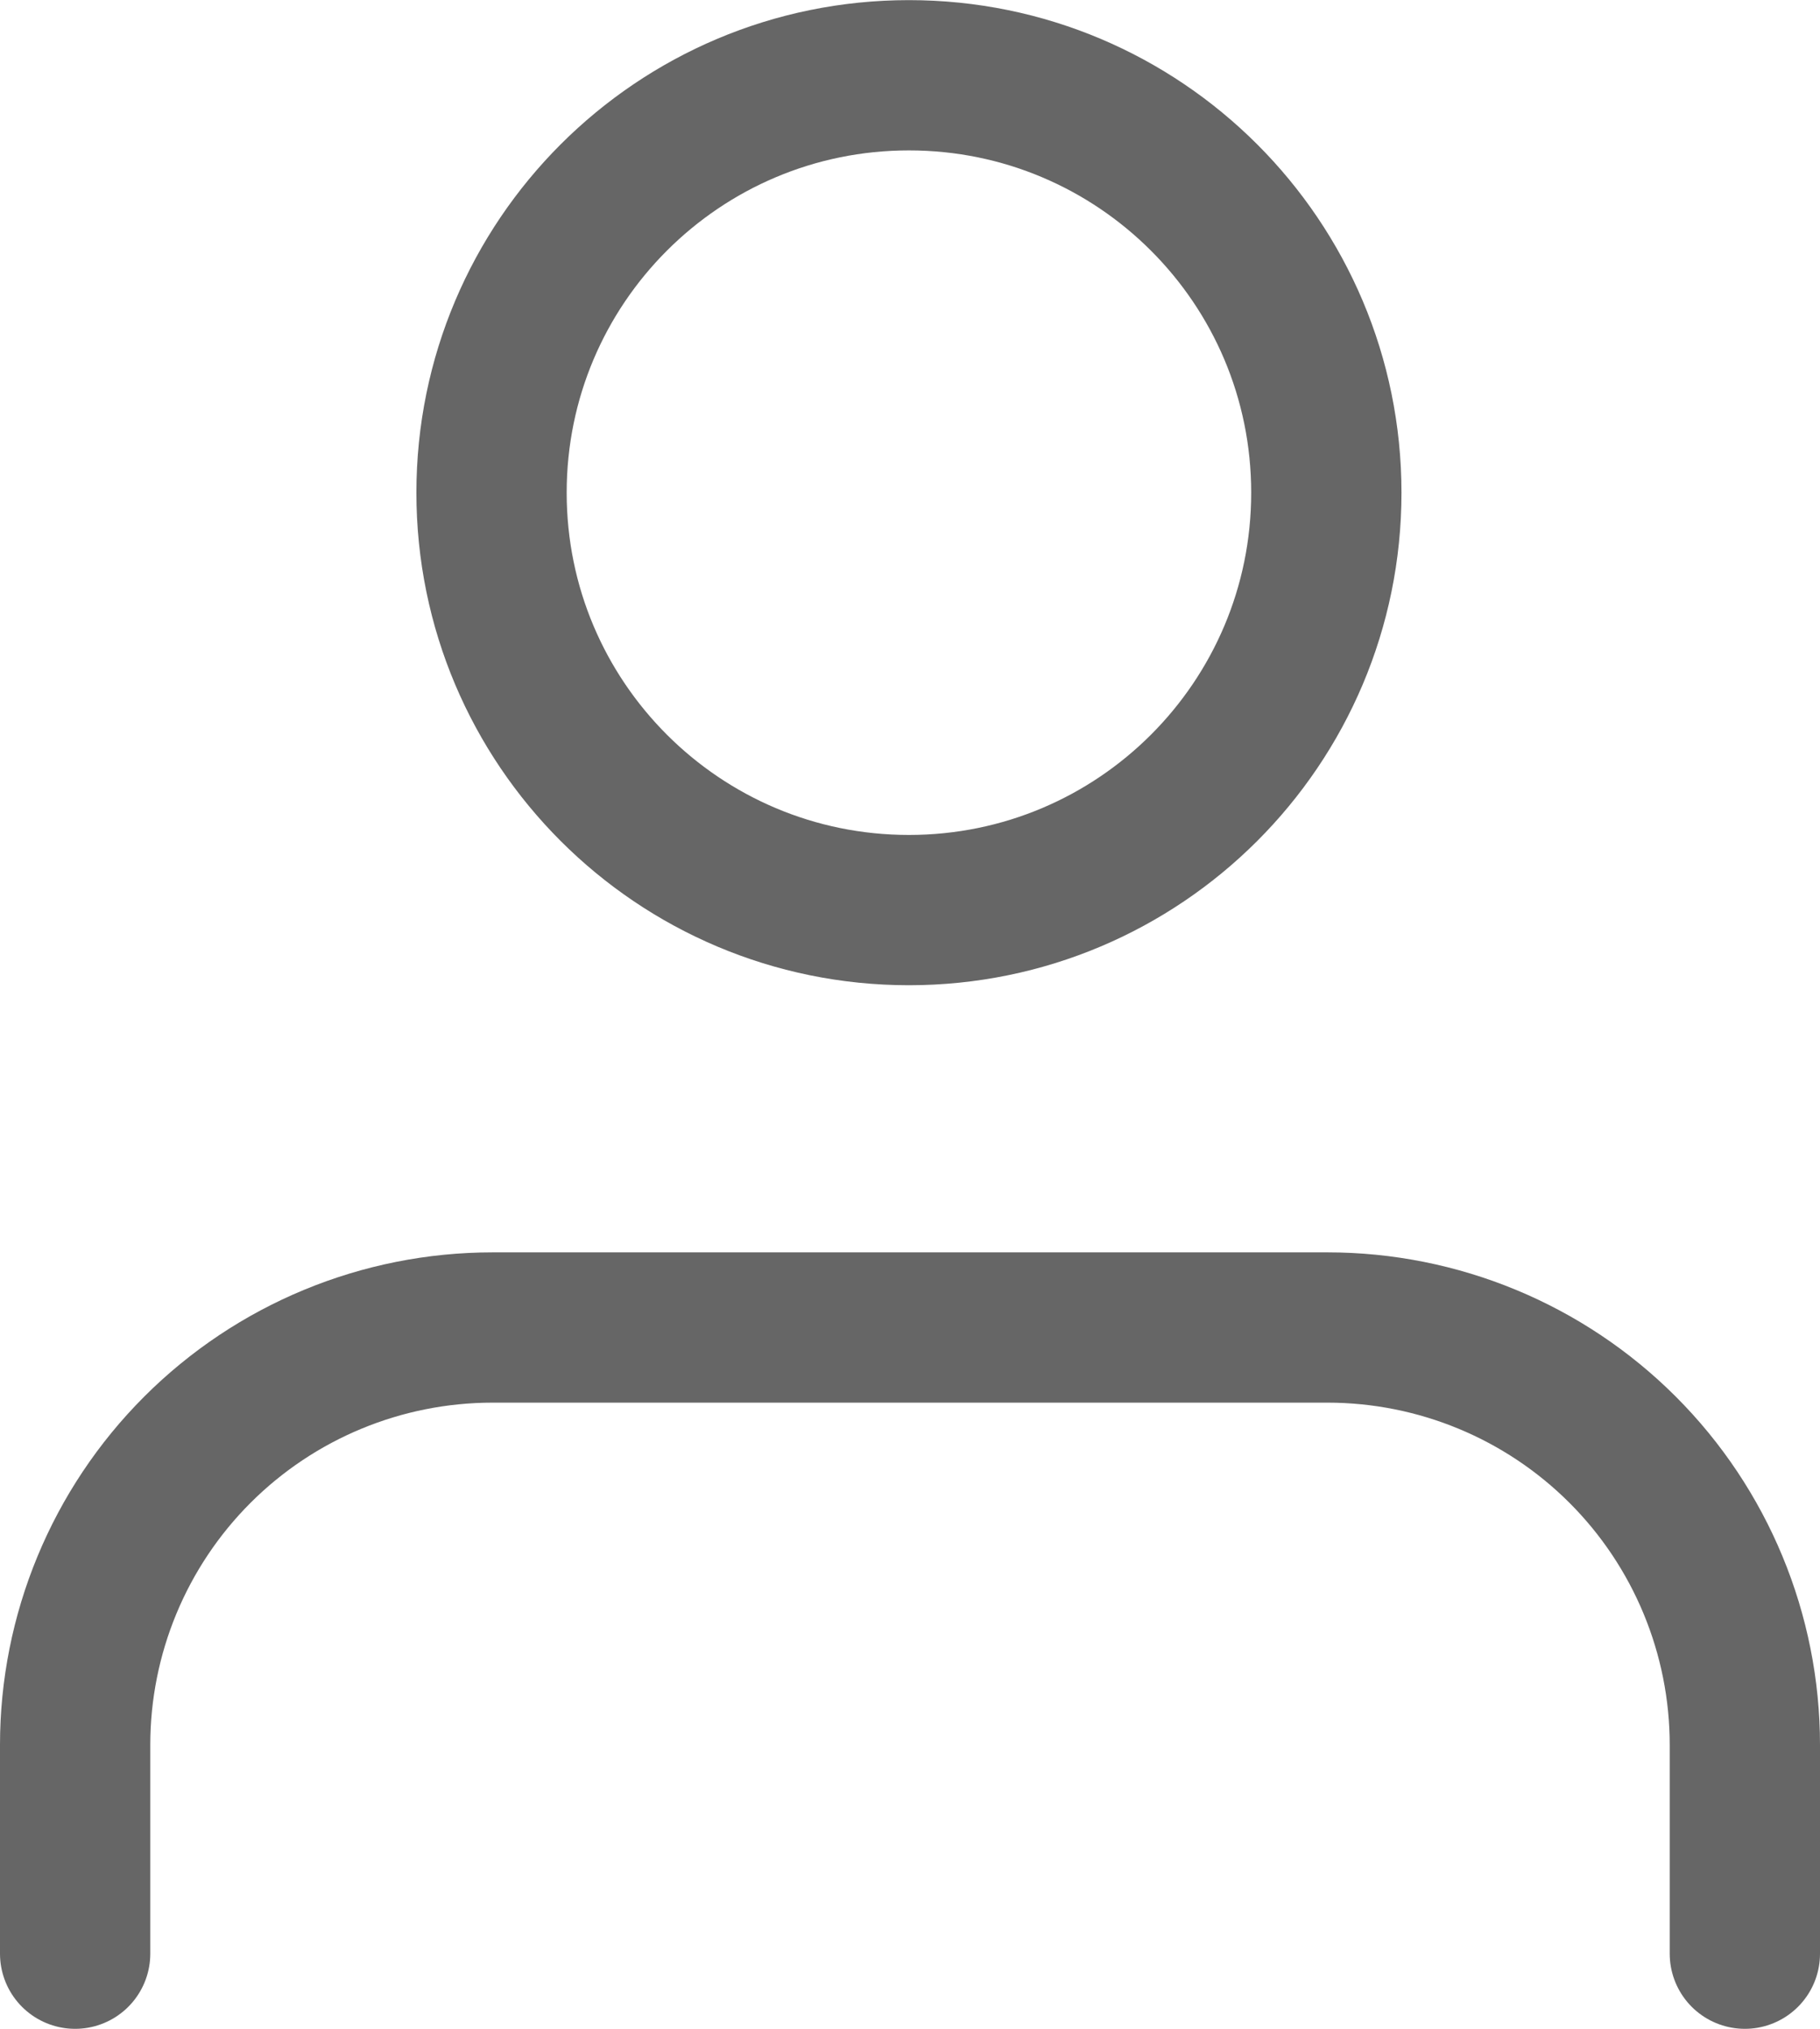 <svg width="14.533" height="16.2" viewBox="0 0 14.533 16.2" fill="none" version="1.1" id="svg6" xmlns="http://www.w3.org/2000/svg">
  <path d="m 13.933,15.6 v -1.667 c 0,-0.884 -0.351,-1.732 -0.976,-2.357 -0.625,-0.625 -1.473,-0.976 -2.357,-0.976 H 3.933 c -0.884,0 -1.732,0.351 -2.357,0.976 -0.625,0.625 -0.976,1.473 -0.976,2.357 v 1.667" stroke="#000000" stroke-opacity="0.6" stroke-width="1.2" stroke-linecap="round" stroke-linejoin="round" id="path2" />
  <path d="m 7.258,7.267 c 1.841,0 3.333,-1.492 3.333,-3.333 0,-1.841 -1.492,-3.333 -3.333,-3.333 -1.841,0 -3.333,1.492 -3.333,3.333 0,1.841 1.492,3.333 3.333,3.333 z" stroke="#000000" stroke-opacity="0.6" stroke-width="1.2" stroke-linecap="round" stroke-linejoin="round" id="path4" />
</svg>

